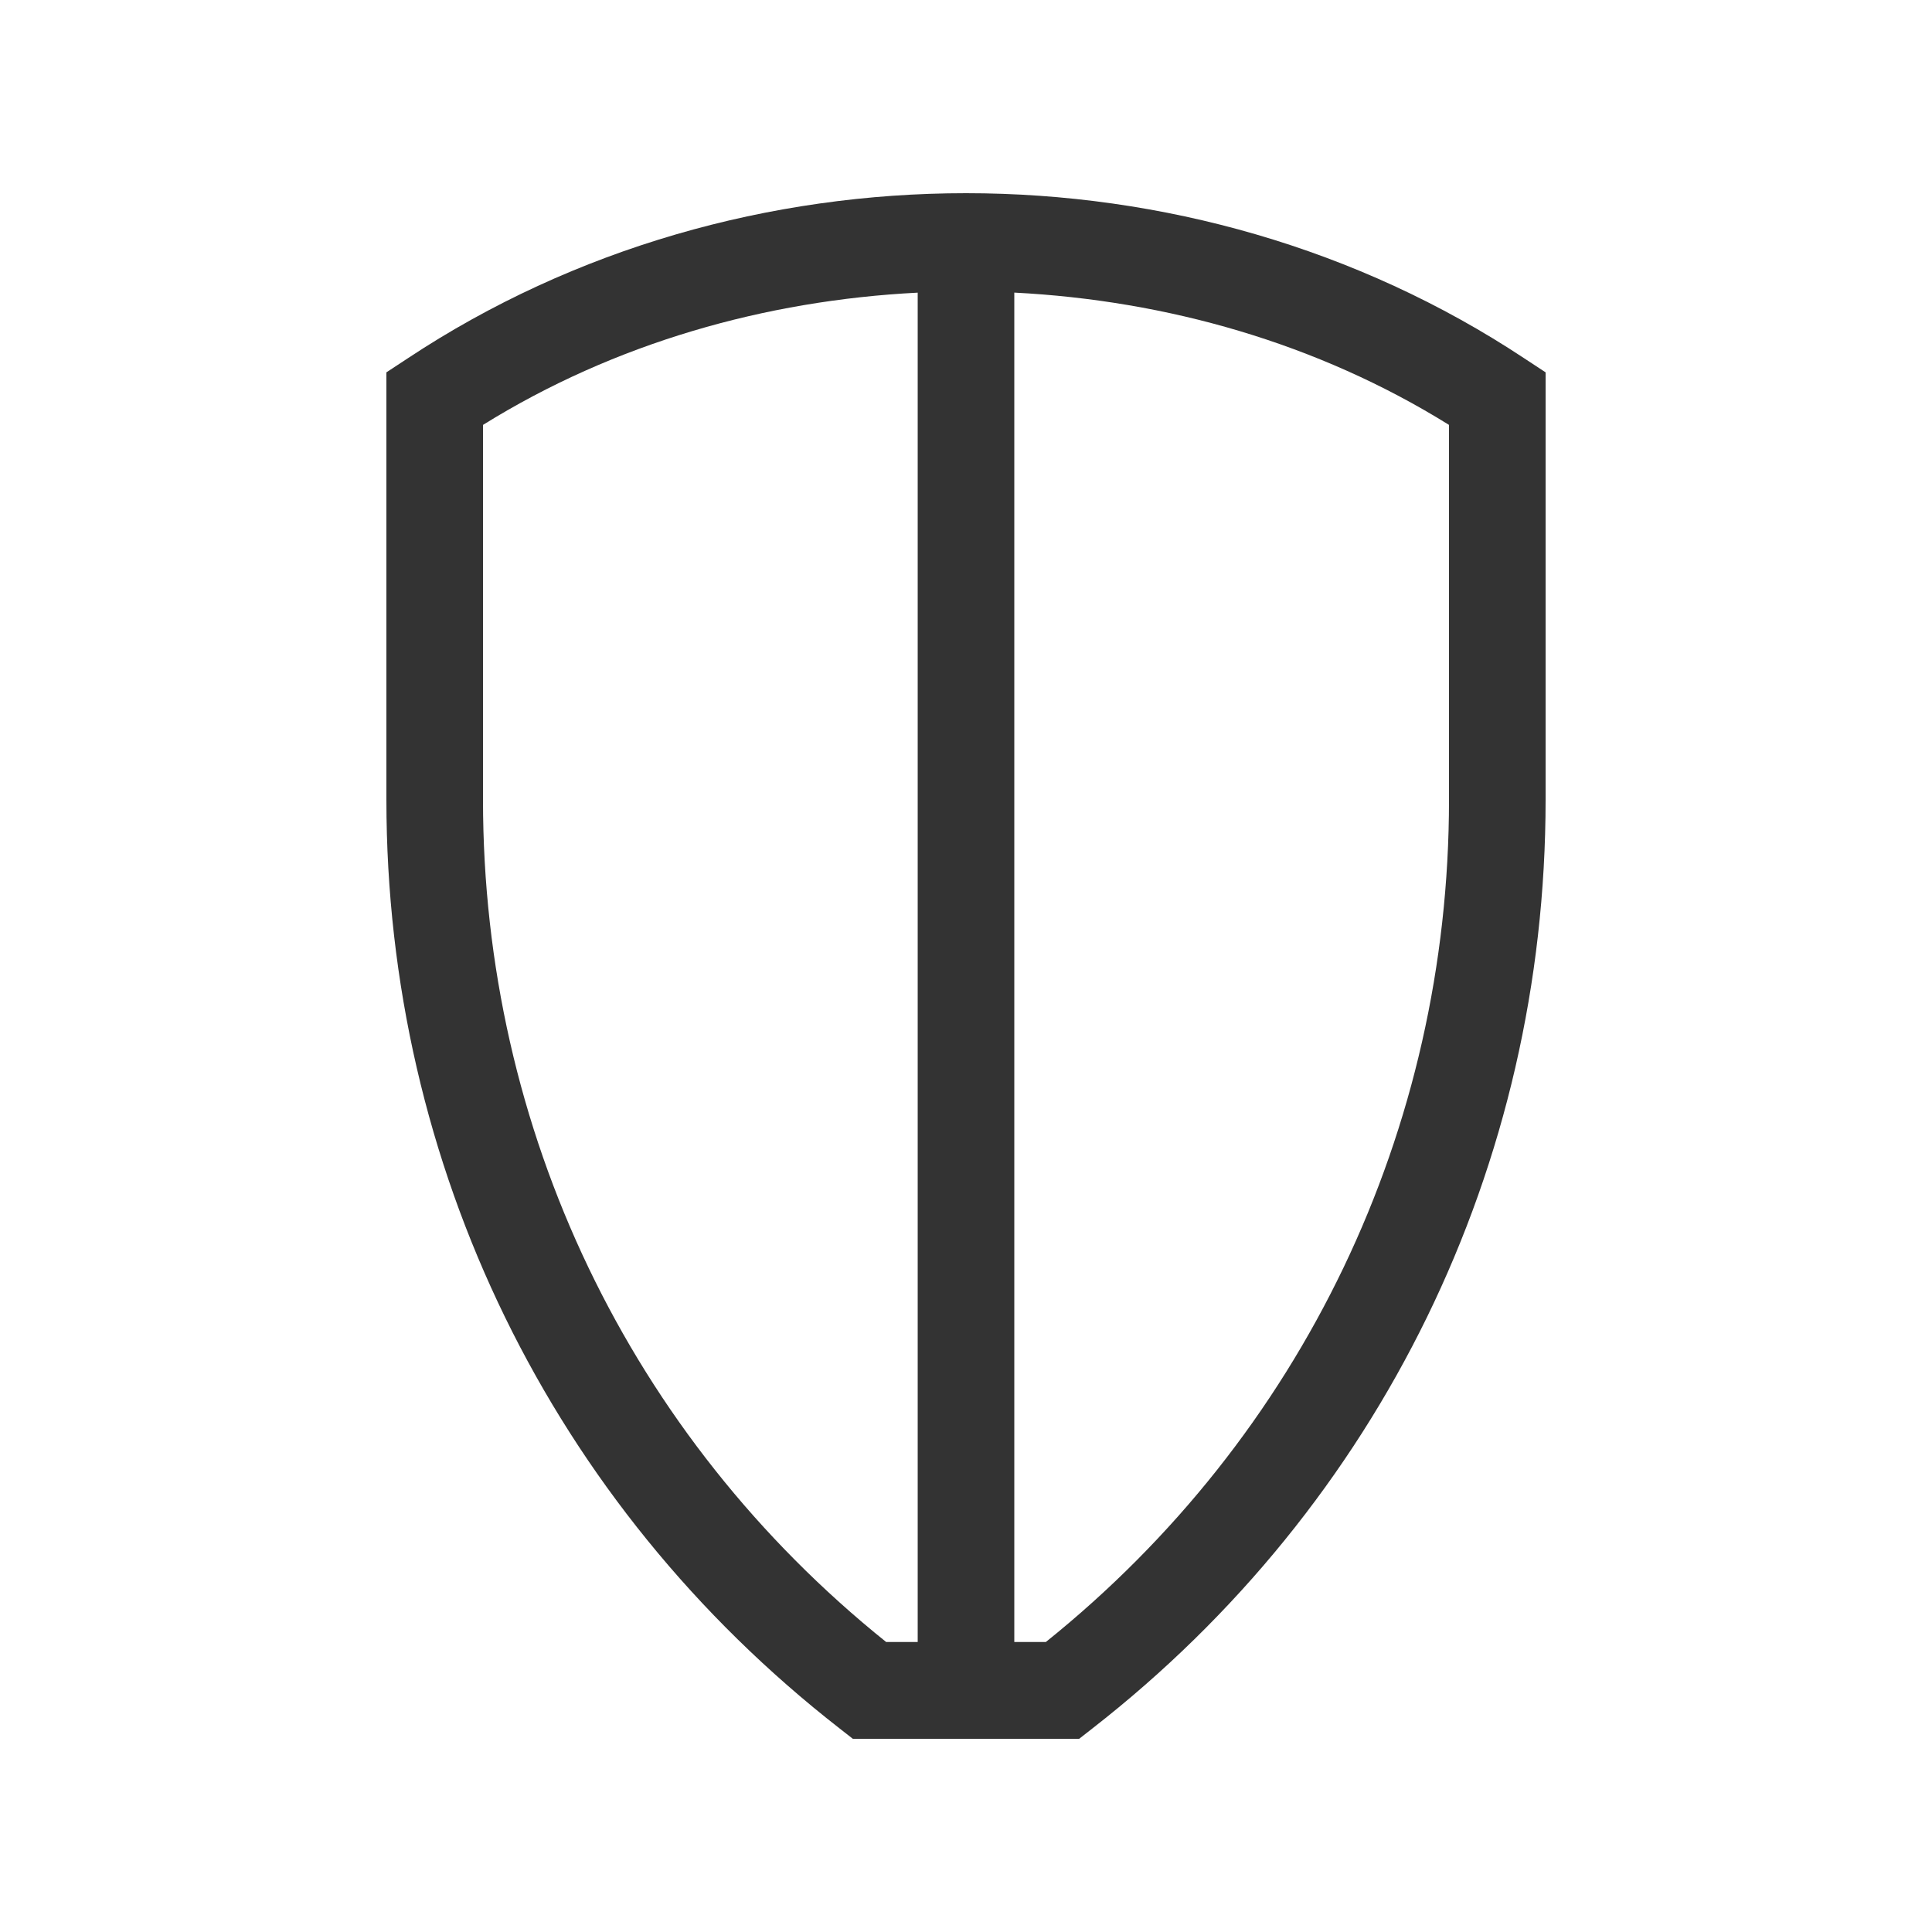 <svg width="40" height="40" viewBox="0 0 40 40" fill="none" xmlns="http://www.w3.org/2000/svg">
<path fill-rule="evenodd" clip-rule="evenodd" d="M30 16.559C30 23.395 26.962 29.732 21.653 33.996H21V6.058C24.158 6.22 27.279 7.105 30 8.797V16.559ZM10 16.559V8.797C12.721 7.105 15.842 6.22 19 6.059V33.996H18.347C13.038 29.732 10 23.395 10 16.559ZM8.449 7.414L8 7.709V16.559C8 24.133 11.421 31.141 17.386 35.788L17.657 36H22.343L22.614 35.788C28.579 31.141 32 24.133 32 16.559V7.709L31.551 7.414C24.672 2.862 15.328 2.862 8.449 7.414Z" fill="#333333"/>
</svg>
